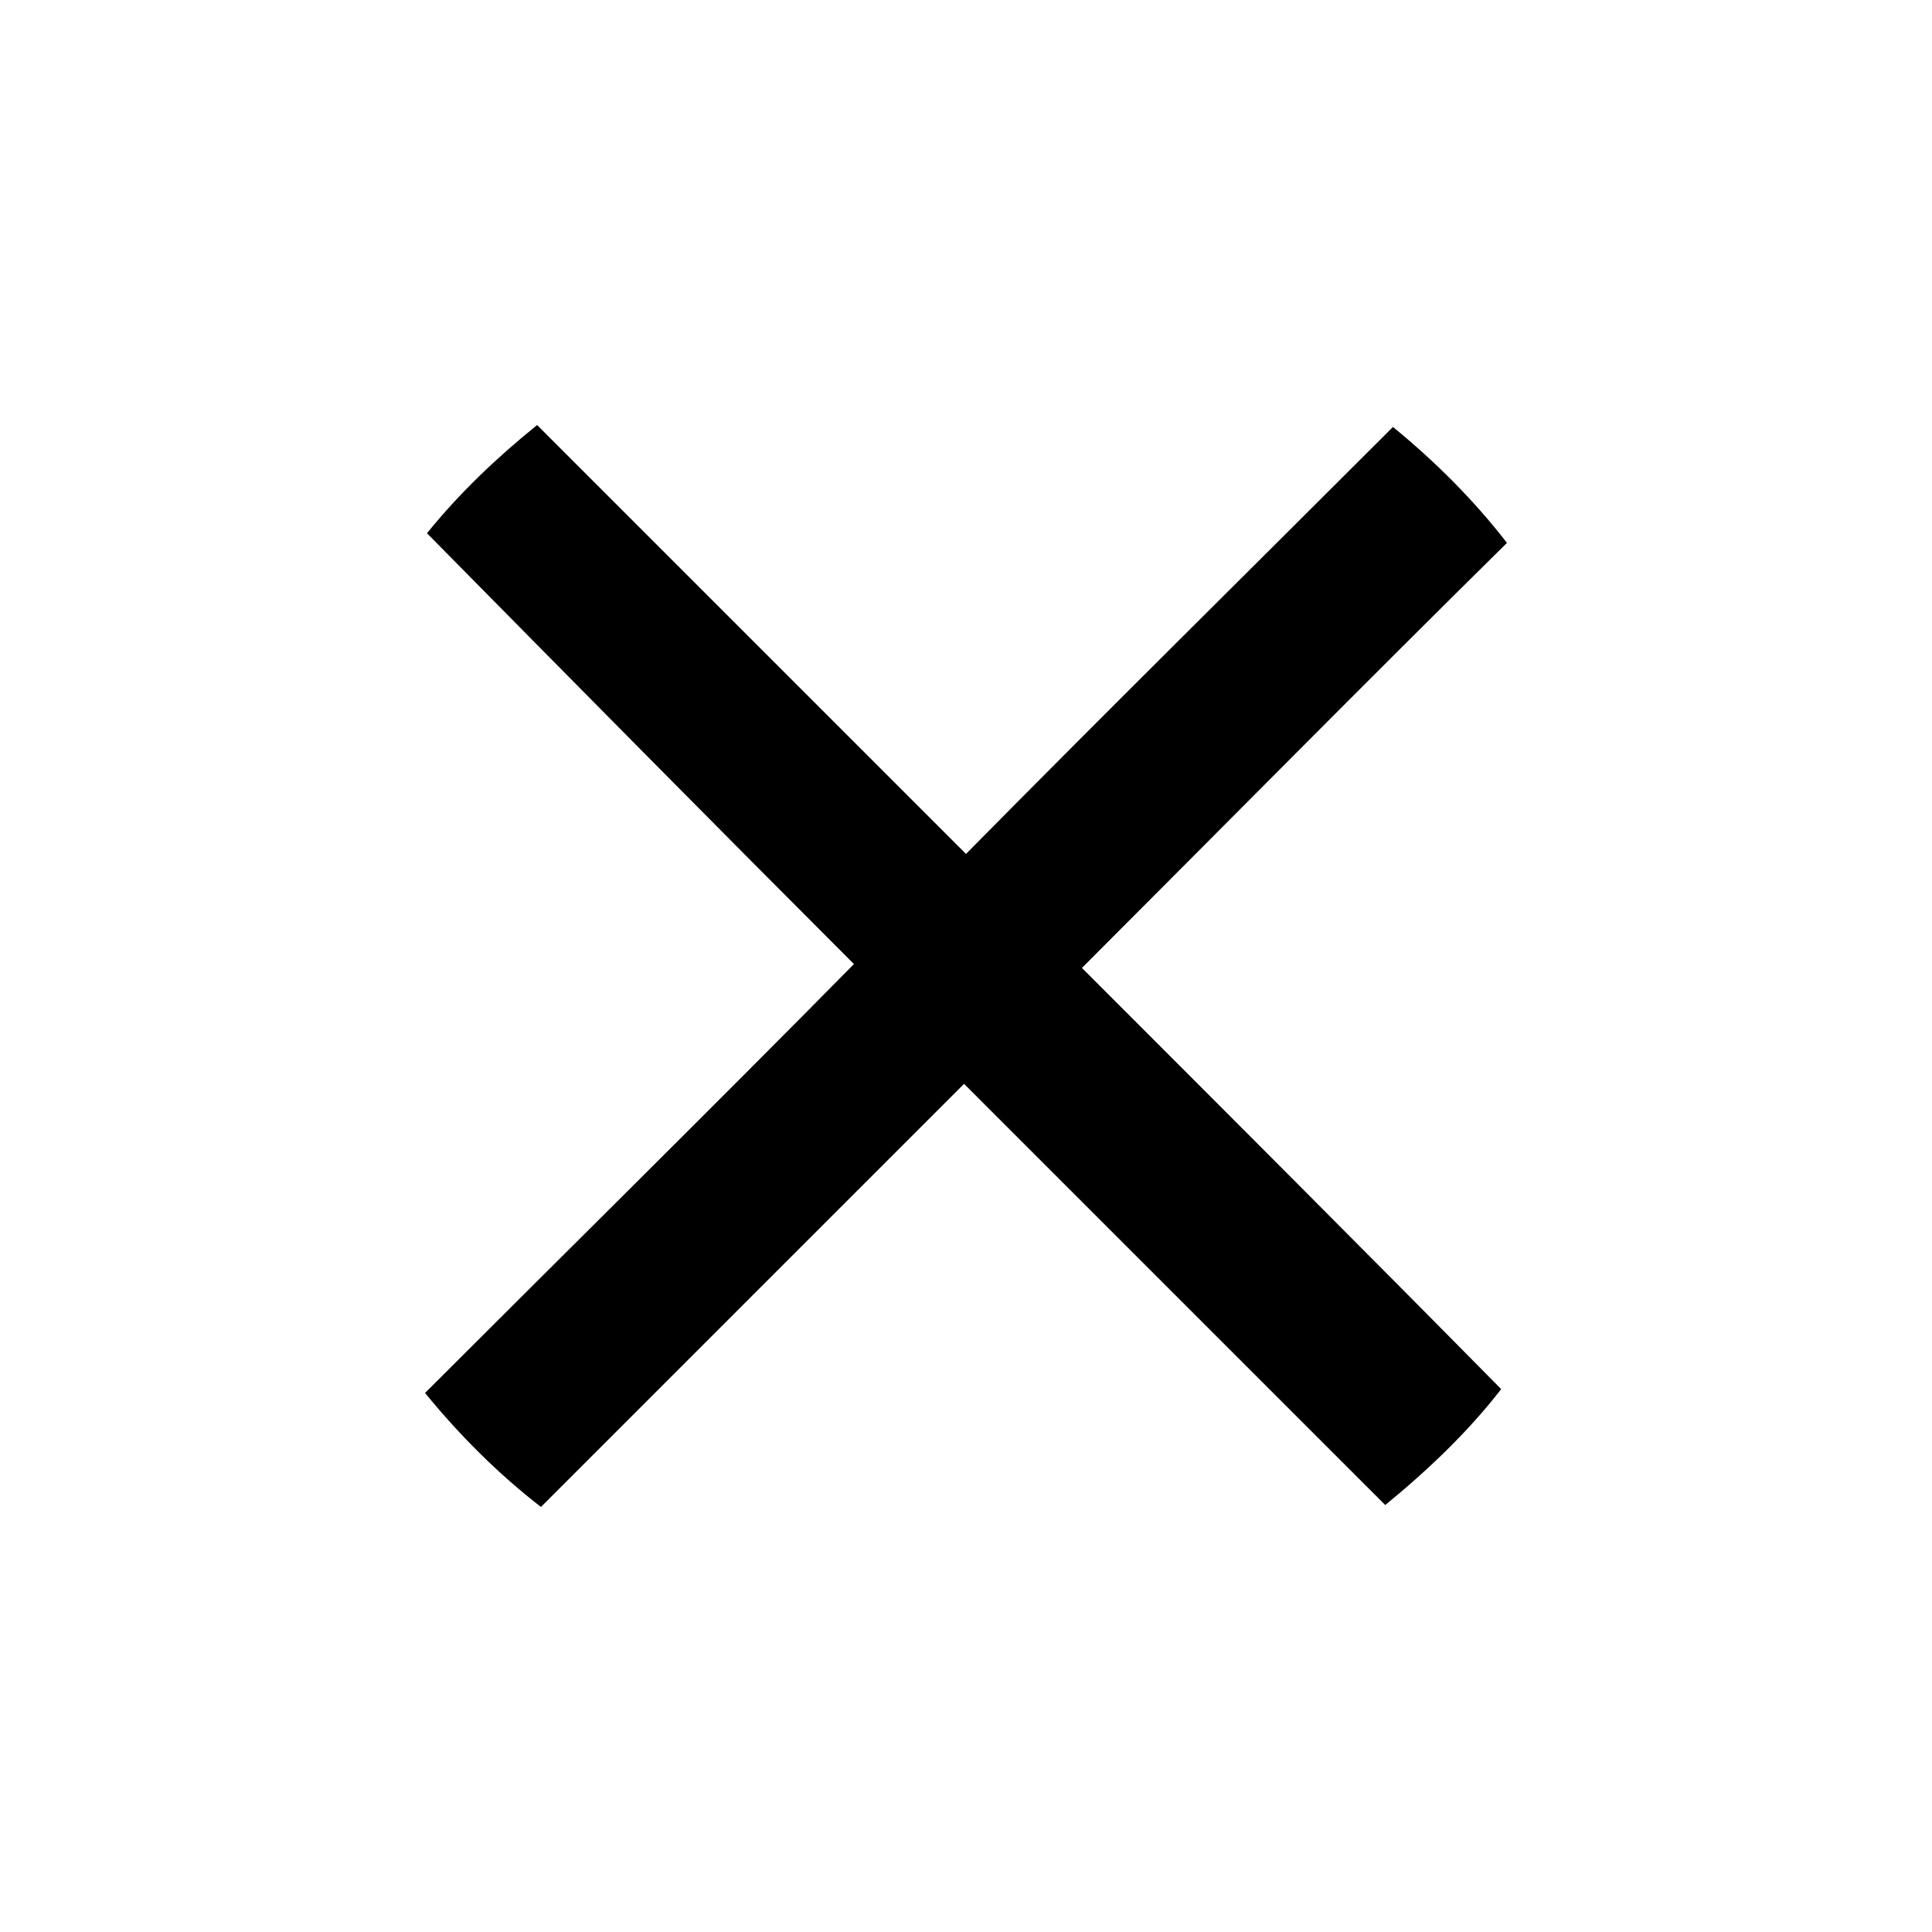 <?xml version="1.0" encoding="iso-8859-1"?>
<!-- Generator: Adobe Illustrator 25.4.1, SVG Export Plug-In . SVG Version: 6.00 Build 0)  -->
<svg version="1.1" id="Layer_1" xmlns="http://www.w3.org/2000/svg" xmlns:xlink="http://www.w3.org/1999/xlink" x="0px" y="0px"
	 viewBox="0 0 100 100" style="enable-background:new 0 0 100 100;" xml:space="preserve">
<path style="fill:none;" d="M23.2,73.4c-0.1,0.1-0.175,0.175-0.25,0.25S22.8,73.8,22.7,73.9c6.5,5.4,14.8,7.85,22.888,7.7
	c8.087-0.15,15.962-2.9,21.612-7.9c-0.05-0.05-0.125-0.125-0.2-0.2c-0.075-0.075-0.15-0.15-0.2-0.2c-3,2.35-6.4,4.25-10.088,5.562
	S49.05,80.9,44.9,80.9c-4.05-0.05-7.95-0.775-11.6-2.062S26.25,75.7,23.2,73.4z"/>
<path style="fill:none;" d="M17.3,23c-0.05-0.05-0.125-0.125-0.2-0.2c-0.075-0.075-0.15-0.15-0.2-0.2
	c-5.35,6.3-8.075,14.475-8.113,22.65C8.75,53.425,11.4,61.6,16.8,67.9c0.05-0.05,0.125-0.125,0.2-0.2c0.075-0.075,0.15-0.15,0.2-0.2
	c-2.45-3.05-4.4-6.5-5.738-10.237S9.4,49.5,9.4,45.3c0-4.25,0.75-8.3,2.113-12.05S14.85,26.05,17.3,23z"/>
<path style="fill:none;" d="M67.2,17.4c0.1-0.1,0.175-0.175,0.25-0.25S67.6,17,67.7,16.9c-6.75-5.8-15.35-8.275-23.588-8.062
	S28,11.95,22.7,16.9c0.05,0.05,0.125,0.125,0.2,0.2c0.075,0.075,0.15,0.15,0.2,0.2c2.95-2.4,6.35-4.3,10.05-5.6
	c3.7-1.3,7.7-2,11.85-2c4.2,0,8.225,0.725,11.963,2.05C60.7,13.075,64.15,15,67.2,17.4z"/>
<path style="fill:none;" d="M73.6,23c-0.05,0.05-0.125,0.125-0.2,0.2c-0.075,0.075-0.15,0.15-0.2,0.2c2.35,3,4.225,6.4,5.512,10.075
	C80,37.15,80.7,41.1,80.7,45.2c0,4.15-0.725,8.15-2.037,11.862C77.35,60.775,75.45,64.2,73.1,67.2c0.05,0.05,0.125,0.125,0.2,0.2
	c0.075,0.075,0.15,0.15,0.2,0.2c4.95-5.65,7.675-13.575,7.812-21.7S79,29.45,73.6,23z"/>
<path d="M78,28.1c-0.85-1.1-1.775-2.15-2.762-3.15S73.2,23,72.1,22.1c-3.7,3.7-7.4,7.375-11.088,11.05S53.65,40.5,50,44.2
	c-3.7-3.7-7.4-7.4-11.1-11.1c-3.7-3.7-7.4-7.4-11.1-11.1c-1.05,0.85-2.05,1.725-3,2.65c-0.95,0.925-1.85,1.9-2.7,2.95
	c3.7,3.75,7.4,7.5,11.087,11.225C36.875,42.55,40.55,46.25,44.2,49.9c-3.7,3.75-7.4,7.45-11.1,11.137S25.7,68.4,22,72.1
	c0.9,1.1,1.85,2.15,2.85,3.137c1,0.988,2.05,1.912,3.15,2.763c3.65-3.65,7.325-7.325,10.987-10.988C42.65,63.35,46.3,59.7,49.9,56.1
	c3.6,3.6,7.225,7.225,10.862,10.863C64.4,70.6,68.05,74.25,71.7,77.9c1.1-0.9,2.175-1.85,3.188-2.85S76.85,73,77.7,71.9
	c-3.6-3.65-7.225-7.3-10.85-10.937S59.6,53.7,56,50.1c3.65-3.65,7.3-7.325,10.963-11C70.625,35.425,74.3,31.75,78,28.1z"/>
</svg>
